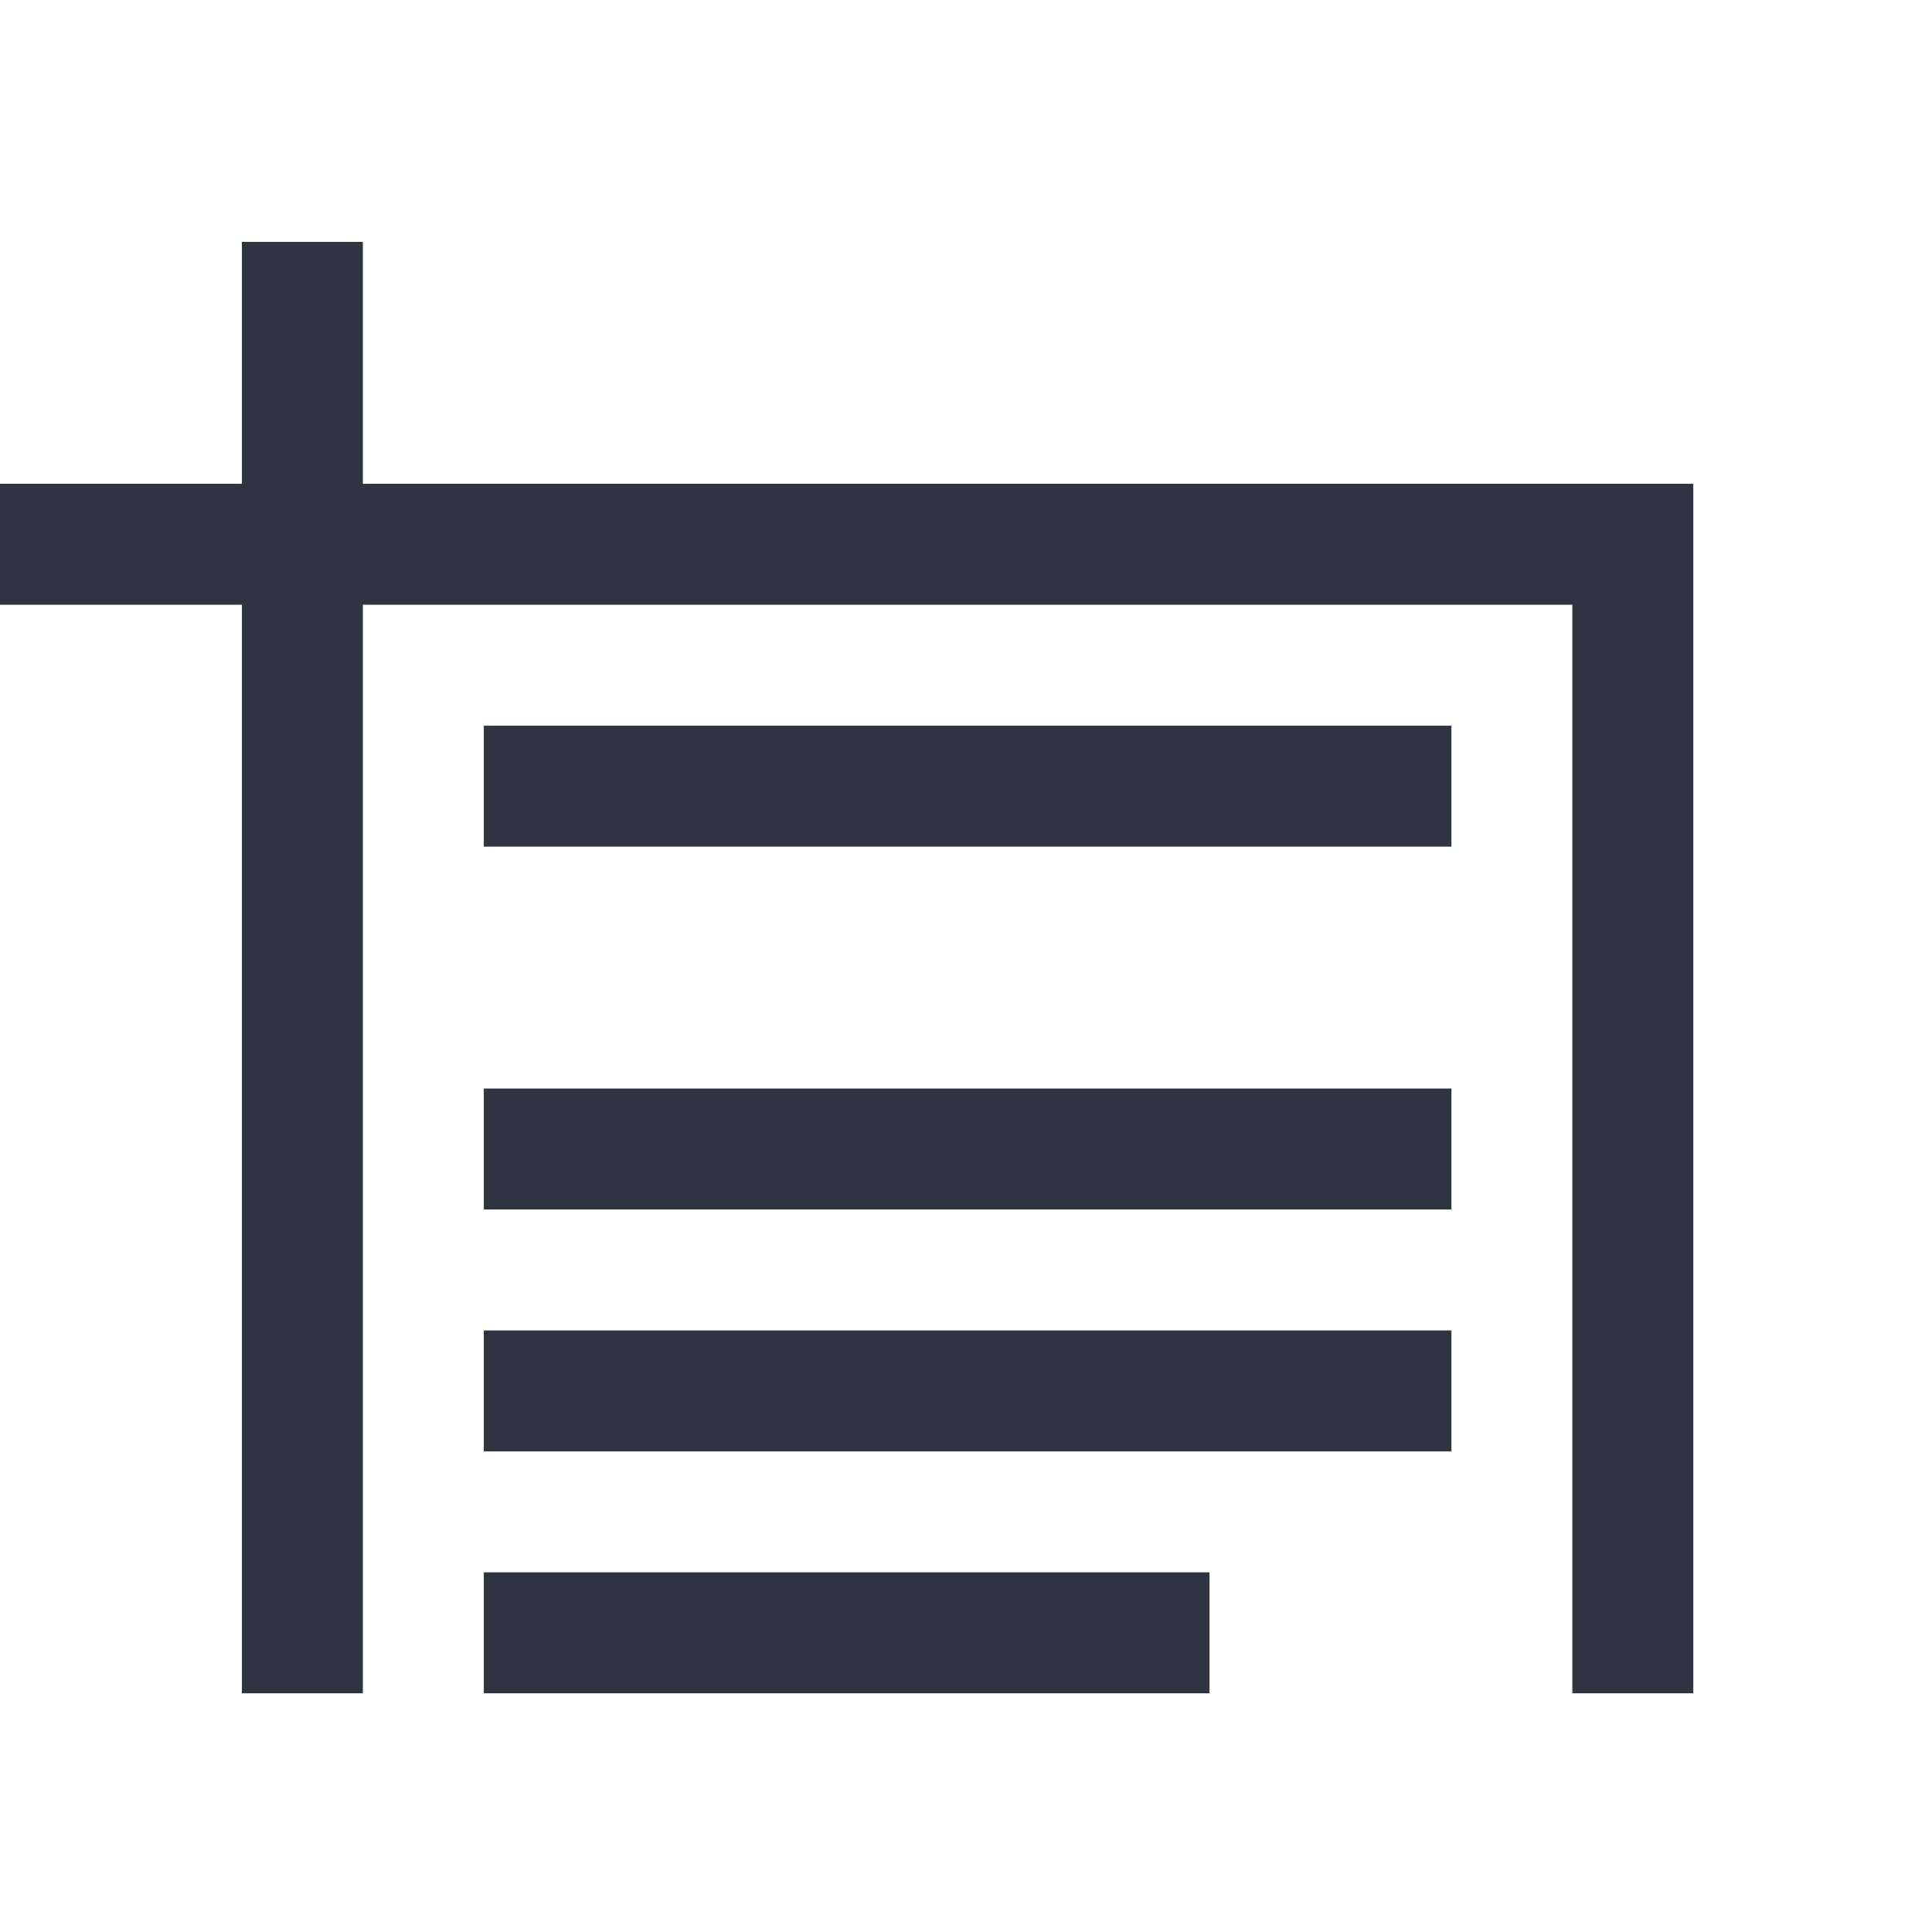 <svg xmlns="http://www.w3.org/2000/svg" width="16" height="16" viewBox="0 0 4.233 4.233">
 <style type="text/css">.ColorScheme-Text{color:#2e3440;}</style>
 <g class="ColorScheme-Text" transform="scale(.265)" fill="currentColor">
  <path d="m4 6v1h8v-1zm0 3v1h8v-1zm0 2v1h8v-1zm0 2v1h6v-1z" />
  <path d="m2 2v2h-2v1h2v9h1v-9h10v9h1v-10h-11v-2z" />
 </g>
</svg>